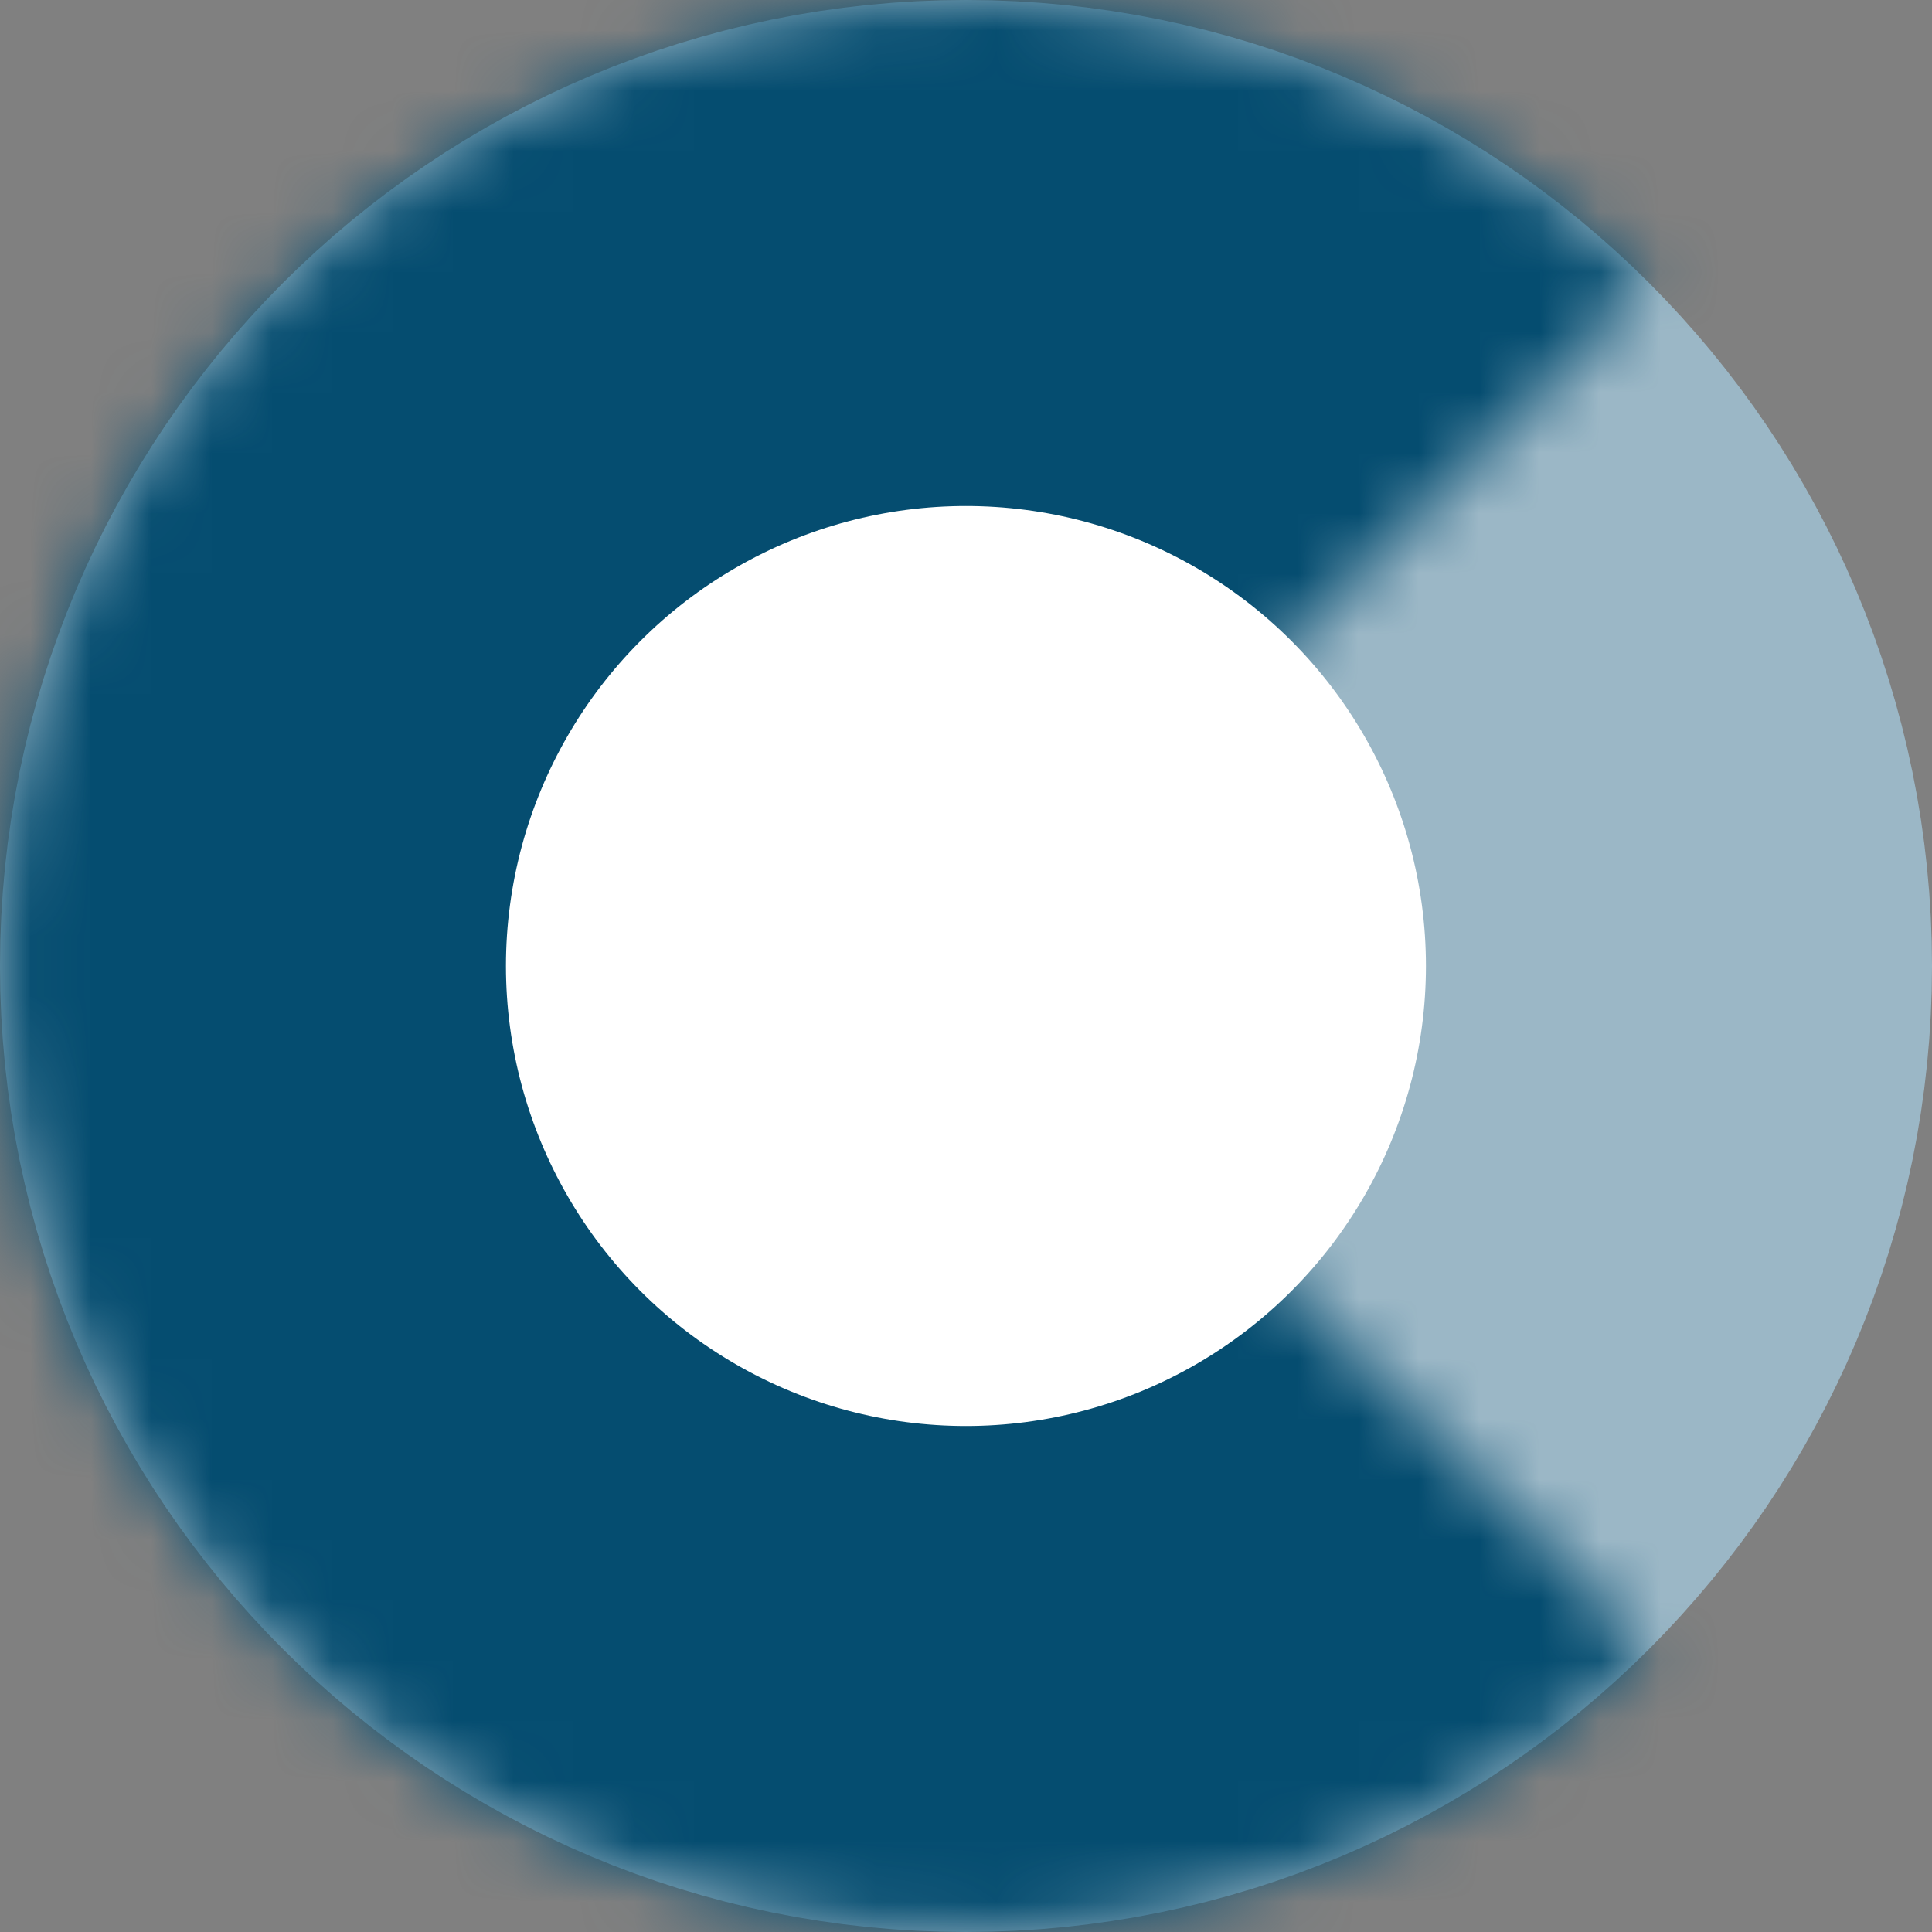 <svg width="32" height="32" fill="none" xmlns="http://www.w3.org/2000/svg"><rect width="100%" height="100%" fill="#808080" stroke="none"/><path d="M26.5 16c0 5.799-4.701 10.5-10.5 10.5-5.799 0-10.5-4.701-10.5-10.5C5.5 10.201 10.201 5.5 16 5.5c5.799 0 10.5 4.701 10.5 10.5z" stroke="#9BB7C6" stroke-width="11"/><mask id="path-2-inside-1" fill="#fff"><path d="M27.314 27.314c-2.238 2.238-5.088 3.761-8.192 4.379-3.104.617-6.321.3-9.244-.91-2.924-1.211-5.422-3.262-7.181-5.893C.938 22.258 2e-7 19.164 0 16c-2e-7-3.164.938-6.258 2.696-8.889C4.455 4.48 6.953 2.429 9.877 1.218 12.801.007 16.018-.31 19.121.307c3.104.617 5.955 2.141 8.192 4.379L16 16l11.314 11.314z"/></mask><path d="M27.314 27.314c-2.238 2.238-5.088 3.761-8.192 4.379-3.104.617-6.321.3-9.244-.91-2.924-1.211-5.422-3.262-7.181-5.893C.938 22.258 2e-7 19.164 0 16c-2e-7-3.164.938-6.258 2.696-8.889C4.455 4.48 6.953 2.429 9.877 1.218 12.801.007 16.018-.31 19.121.307c3.104.617 5.955 2.141 8.192 4.379L16 16l11.314 11.314z" stroke="#054D70" stroke-width="22" mask="url(#path-2-inside-1)"/><circle cx="15.999" cy="16" r="7.619" fill="#fff"/></svg>